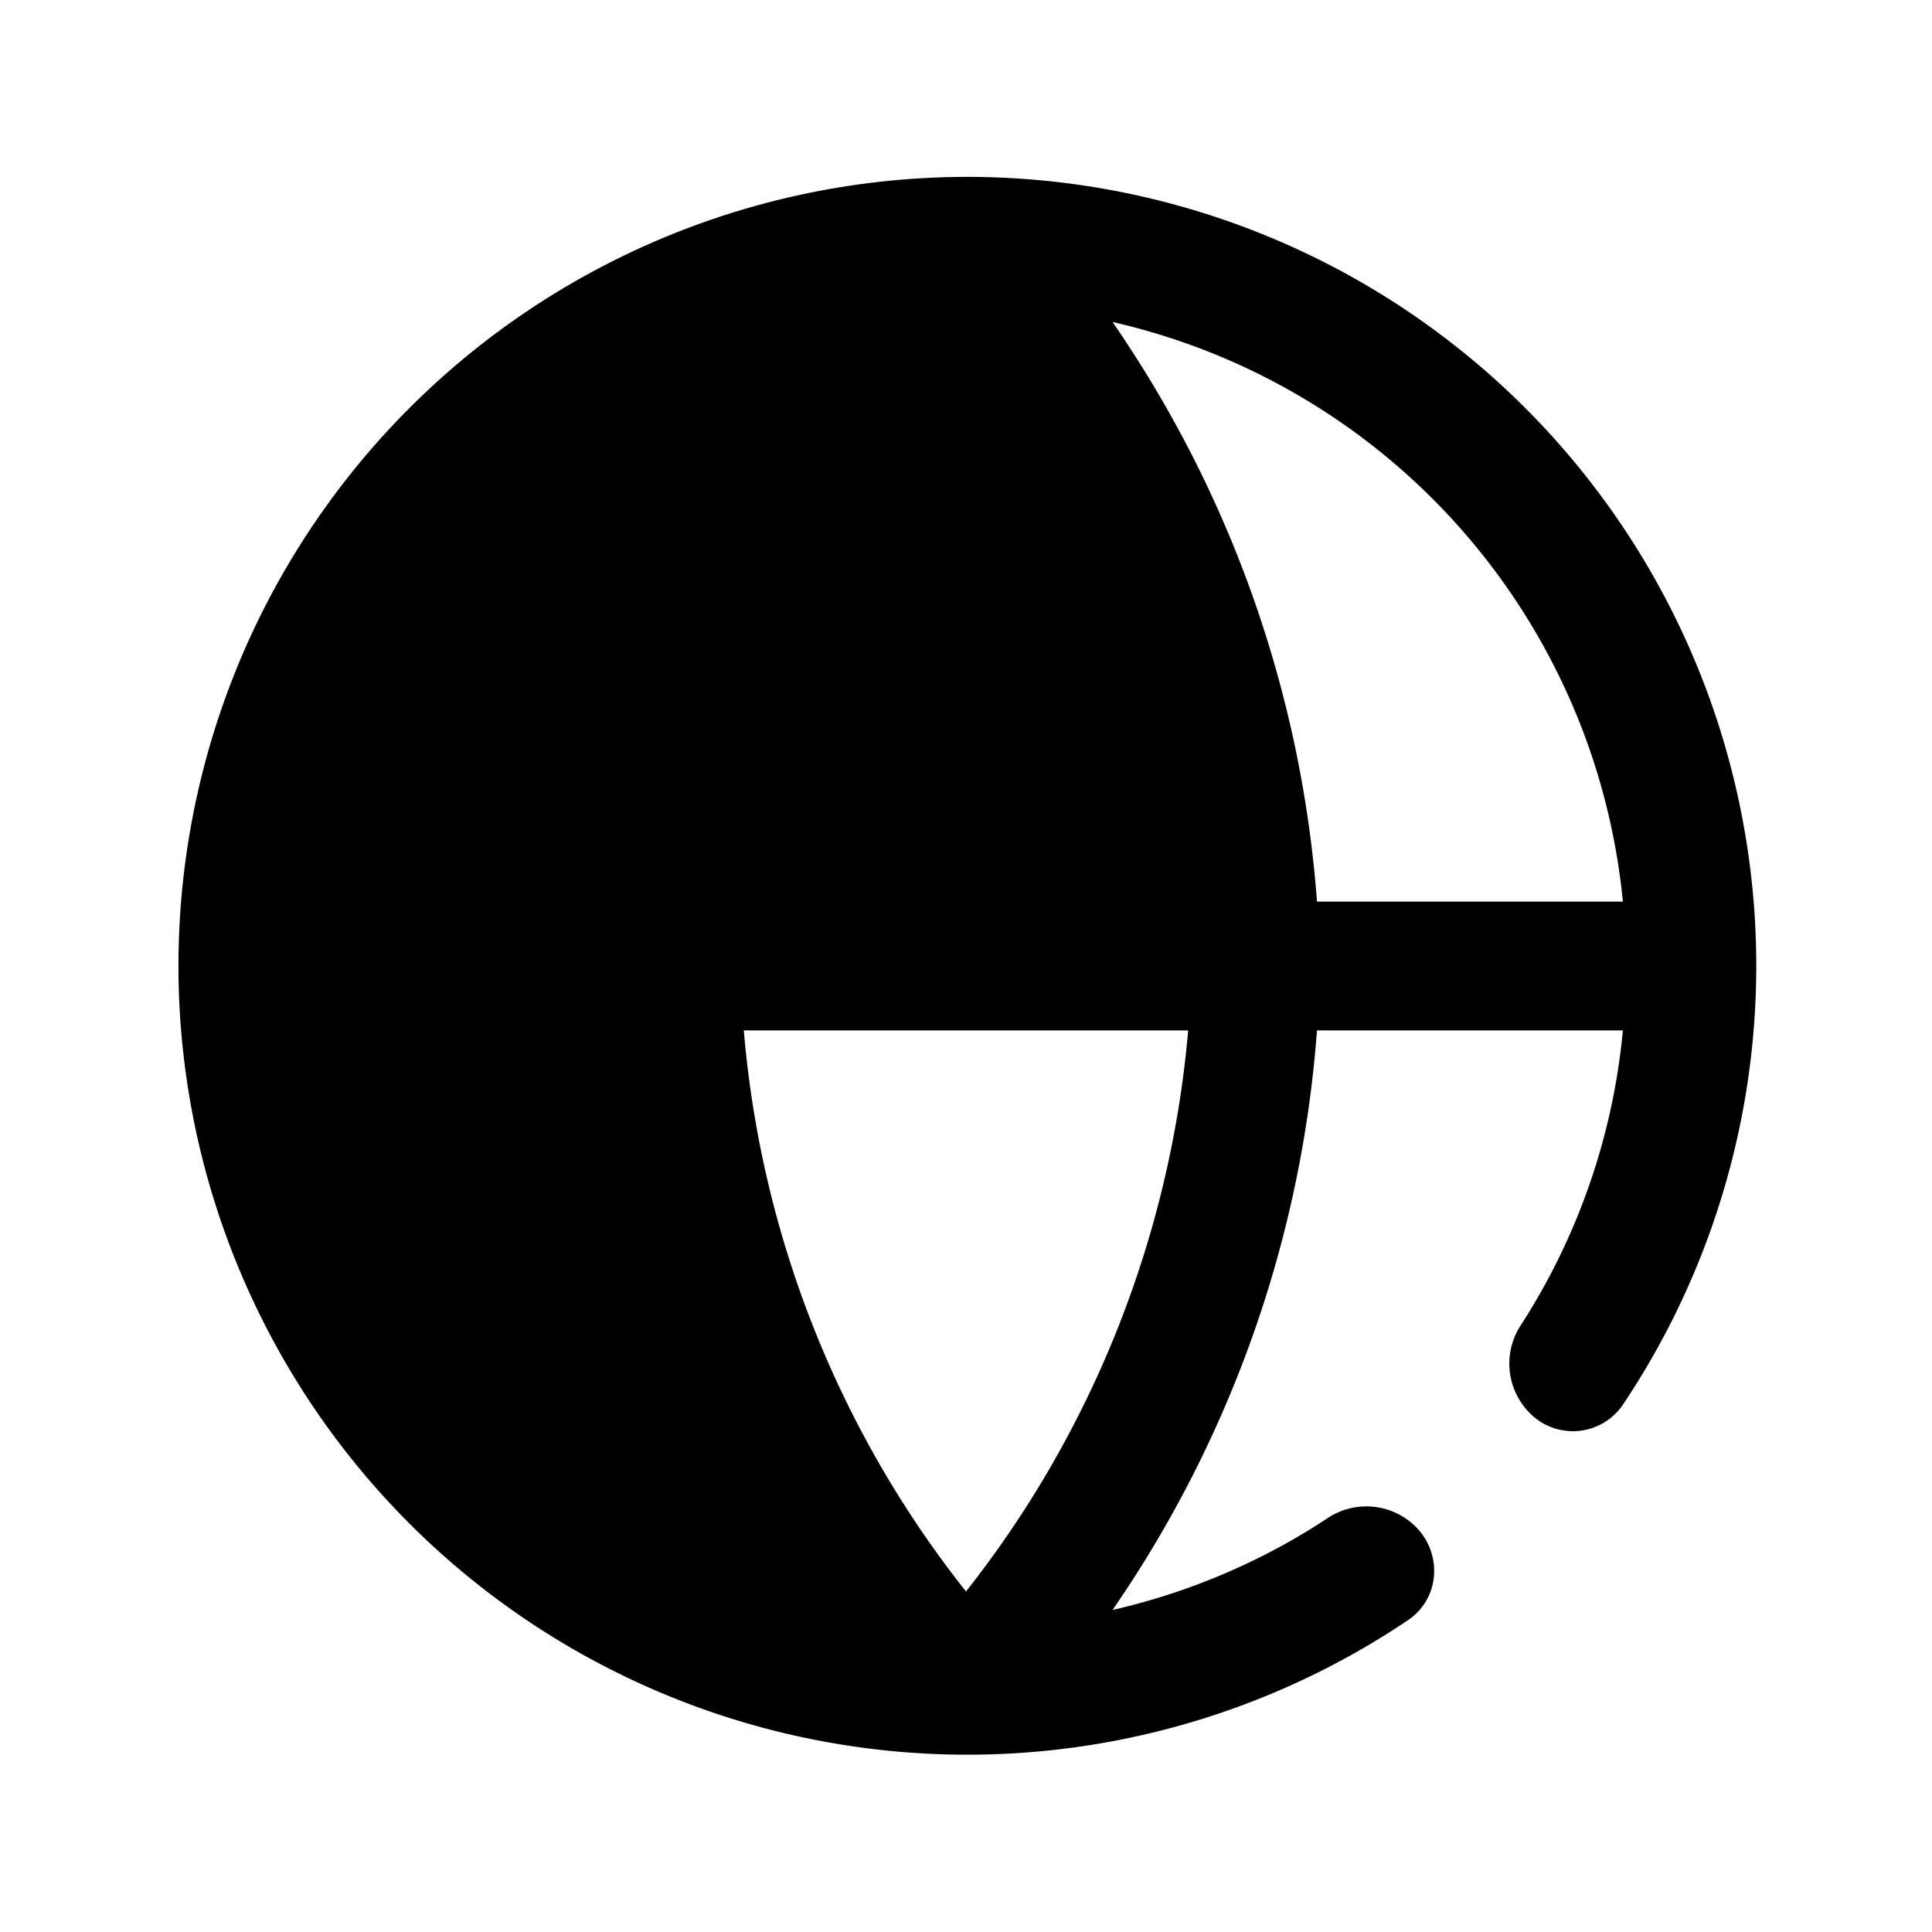 <svg viewBox="0 0 24 24" focusable="false"><path d="M7.64 11.2h-3.8A8.2 8.2 0 0110.18 4a14.57 14.57 0 00-2.54 7.2zm1.6 0A12.97 12.97 0 0112 4.23c1.58 2 2.54 4.43 2.76 6.97H9.24zM12 19.77c1.58-2 2.54-4.43 2.76-6.97H9.24A12.97 12.97 0 0012 19.77zM3.84 12.8h3.8c.2 2.59 1.07 5.07 2.54 7.2a8.2 8.2 0 01-6.34-7.2zm12.52 0a14.57 14.57 0 01-2.54 7.2c.96-.22 1.87-.61 2.67-1.14a.87.87 0 011.07.08c.36.33.34.9-.06 1.18a9.8 9.8 0 112.66-2.67.75.75 0 01-1.16.1.87.87 0 01-.1-1.1 8.15 8.15 0 001.26-3.65h-3.8zm0-1.6h3.8A8.2 8.2 0 0013.82 4a14.57 14.57 0 012.54 7.2z" /></svg>